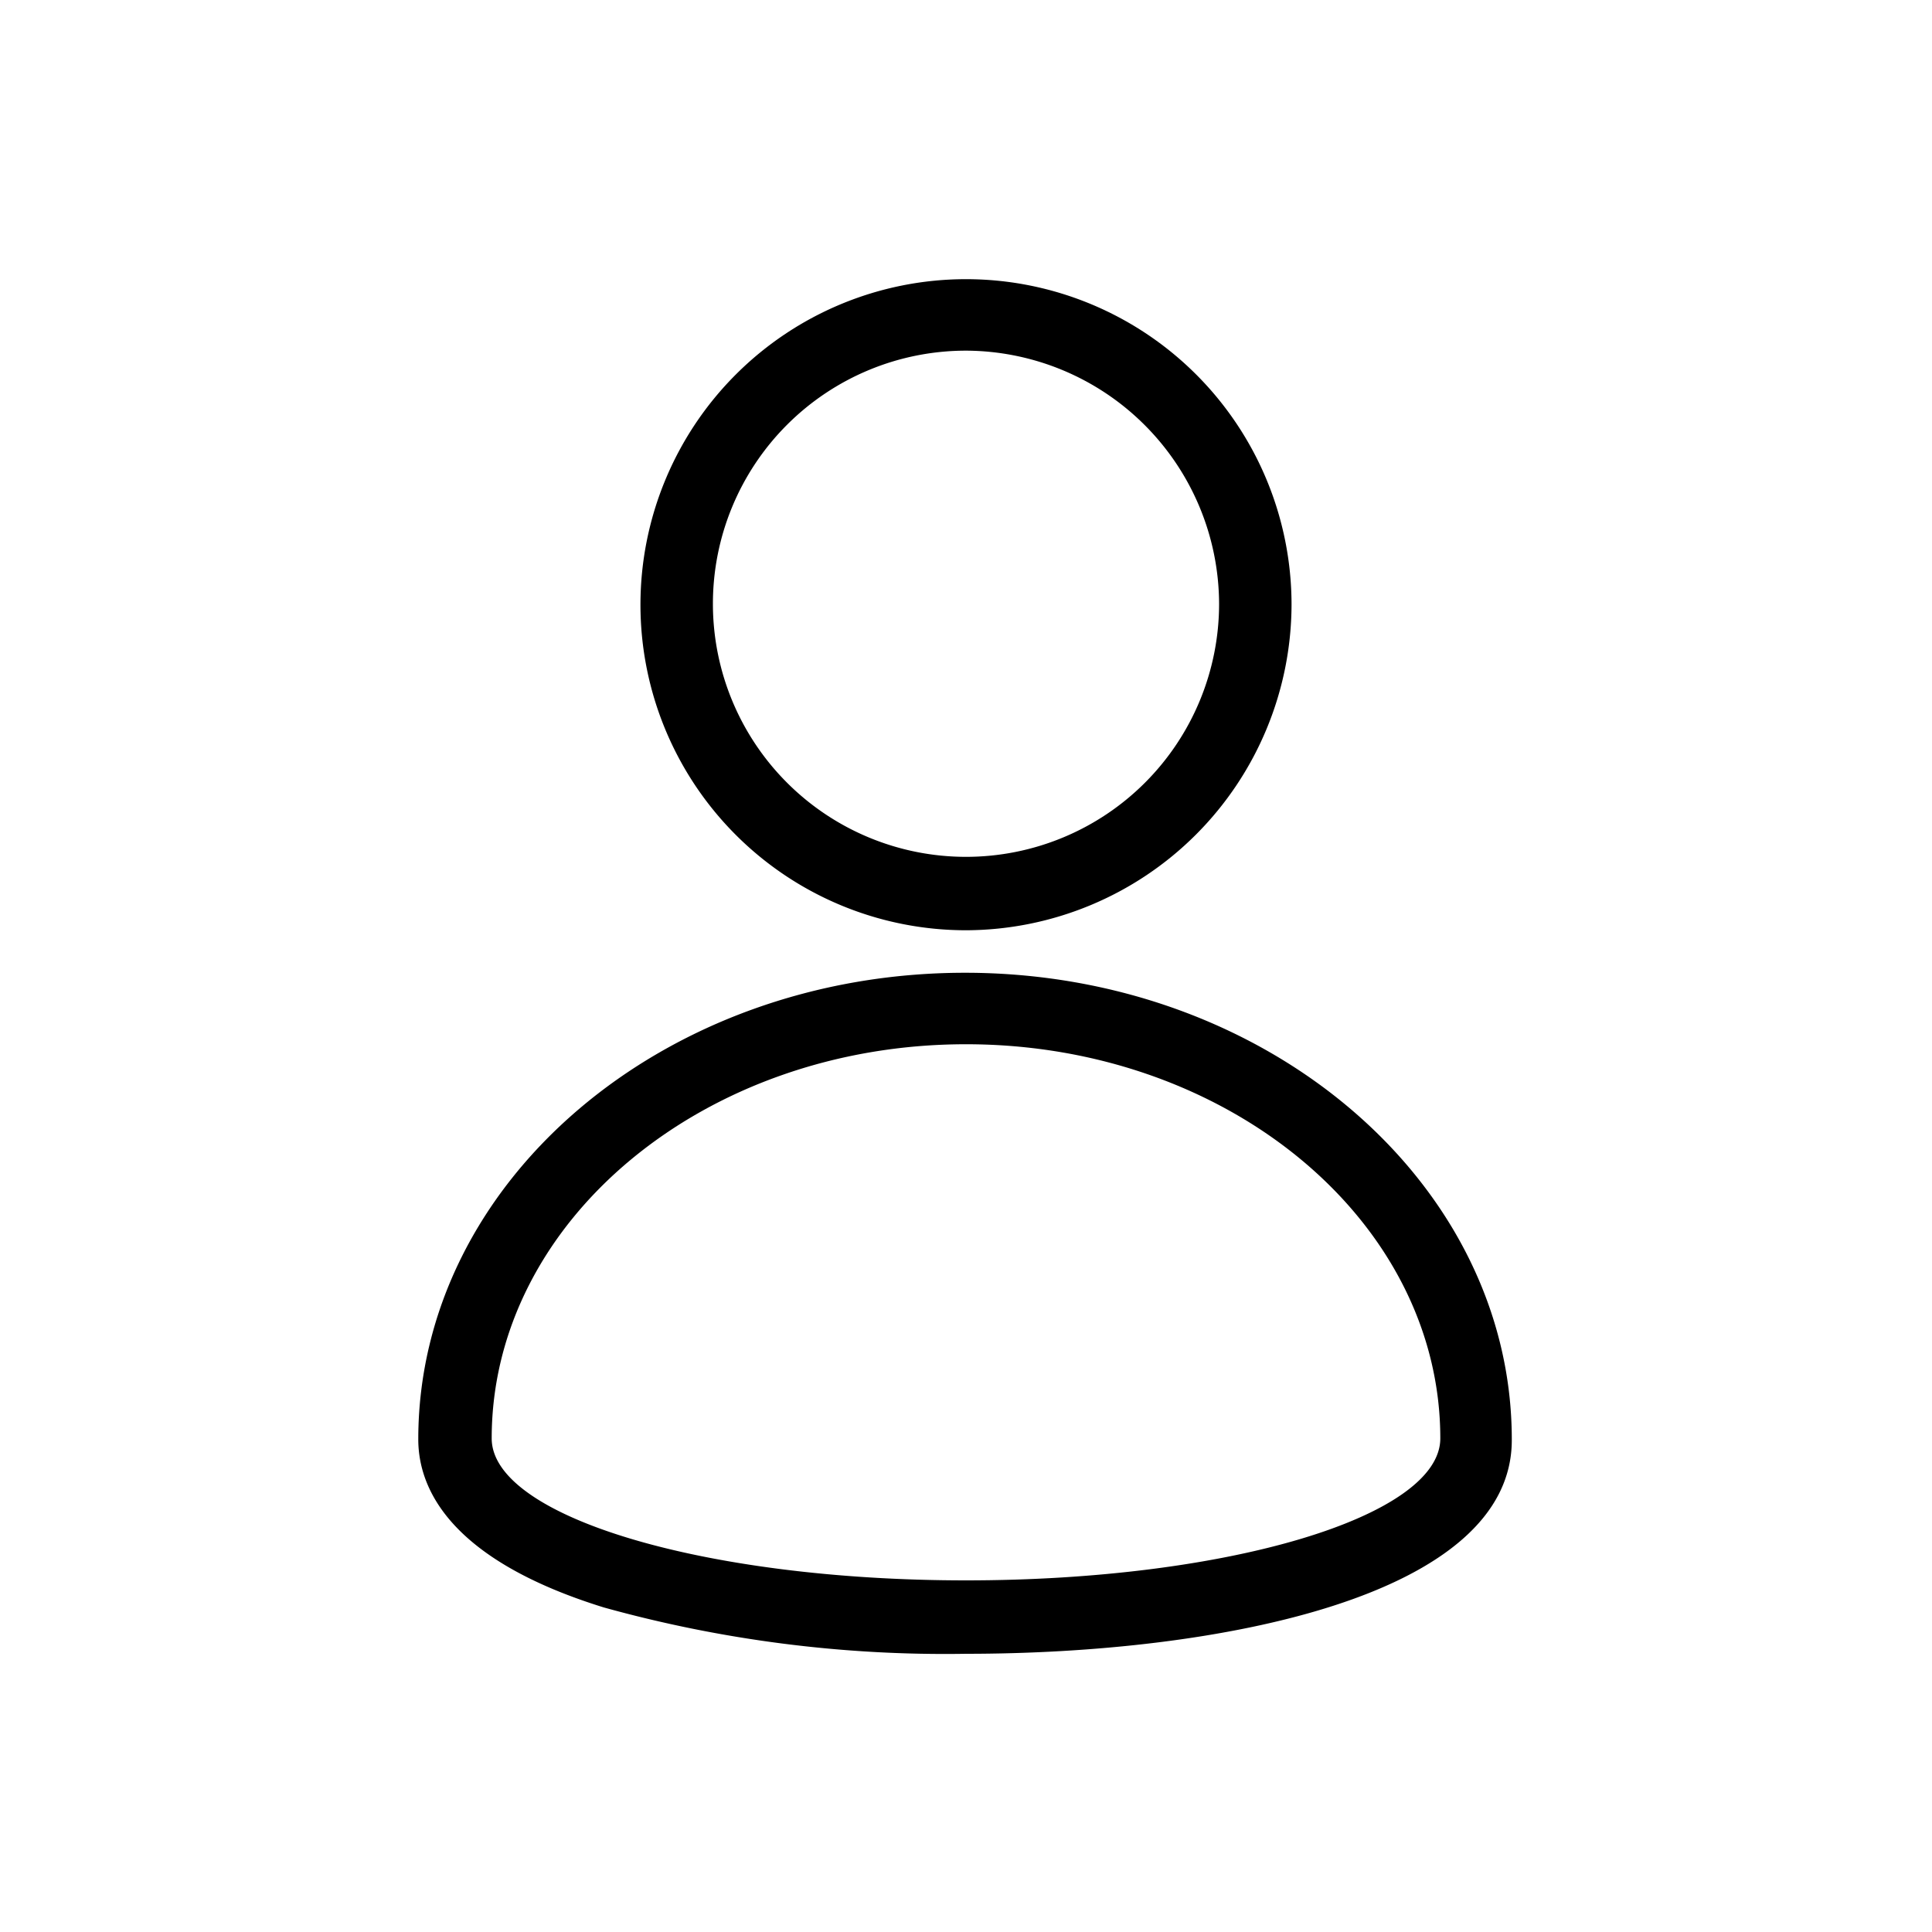 <svg class="navicon" id="Layer_1" data-name="Layer 1" xmlns="http://www.w3.org/2000/svg" viewBox="0 0 20 20">

	<defs>
	</defs>

	<title>user_profilling</title>

	<path class="cls-1" d="M10,9.63a3.37,3.37,0,1,1,3.37-3.37A3.38,3.38,0,0,1,10,9.63Zm0-6a2.62,2.62,0,1,0,2.62,2.62A2.63,2.63,0,0,0,10,3.63Z"/>
	<path class="cls-1" d="M10,17.12a13.19,13.19,0,0,1-3.75-.48c-1.58-.49-1.92-1.22-1.92-1.74,0-2.67,2.54-4.83,5.66-4.83s5.66,2.17,5.66,4.83C15.66,16.53,12.61,17.12,10,17.12Zm0-6.31c-2.71,0-4.91,1.83-4.91,4.08,0,.81,2.2,1.47,4.91,1.47s4.91-.66,4.91-1.47C14.91,12.64,12.71,10.81,10,10.81Z"/>

</svg>